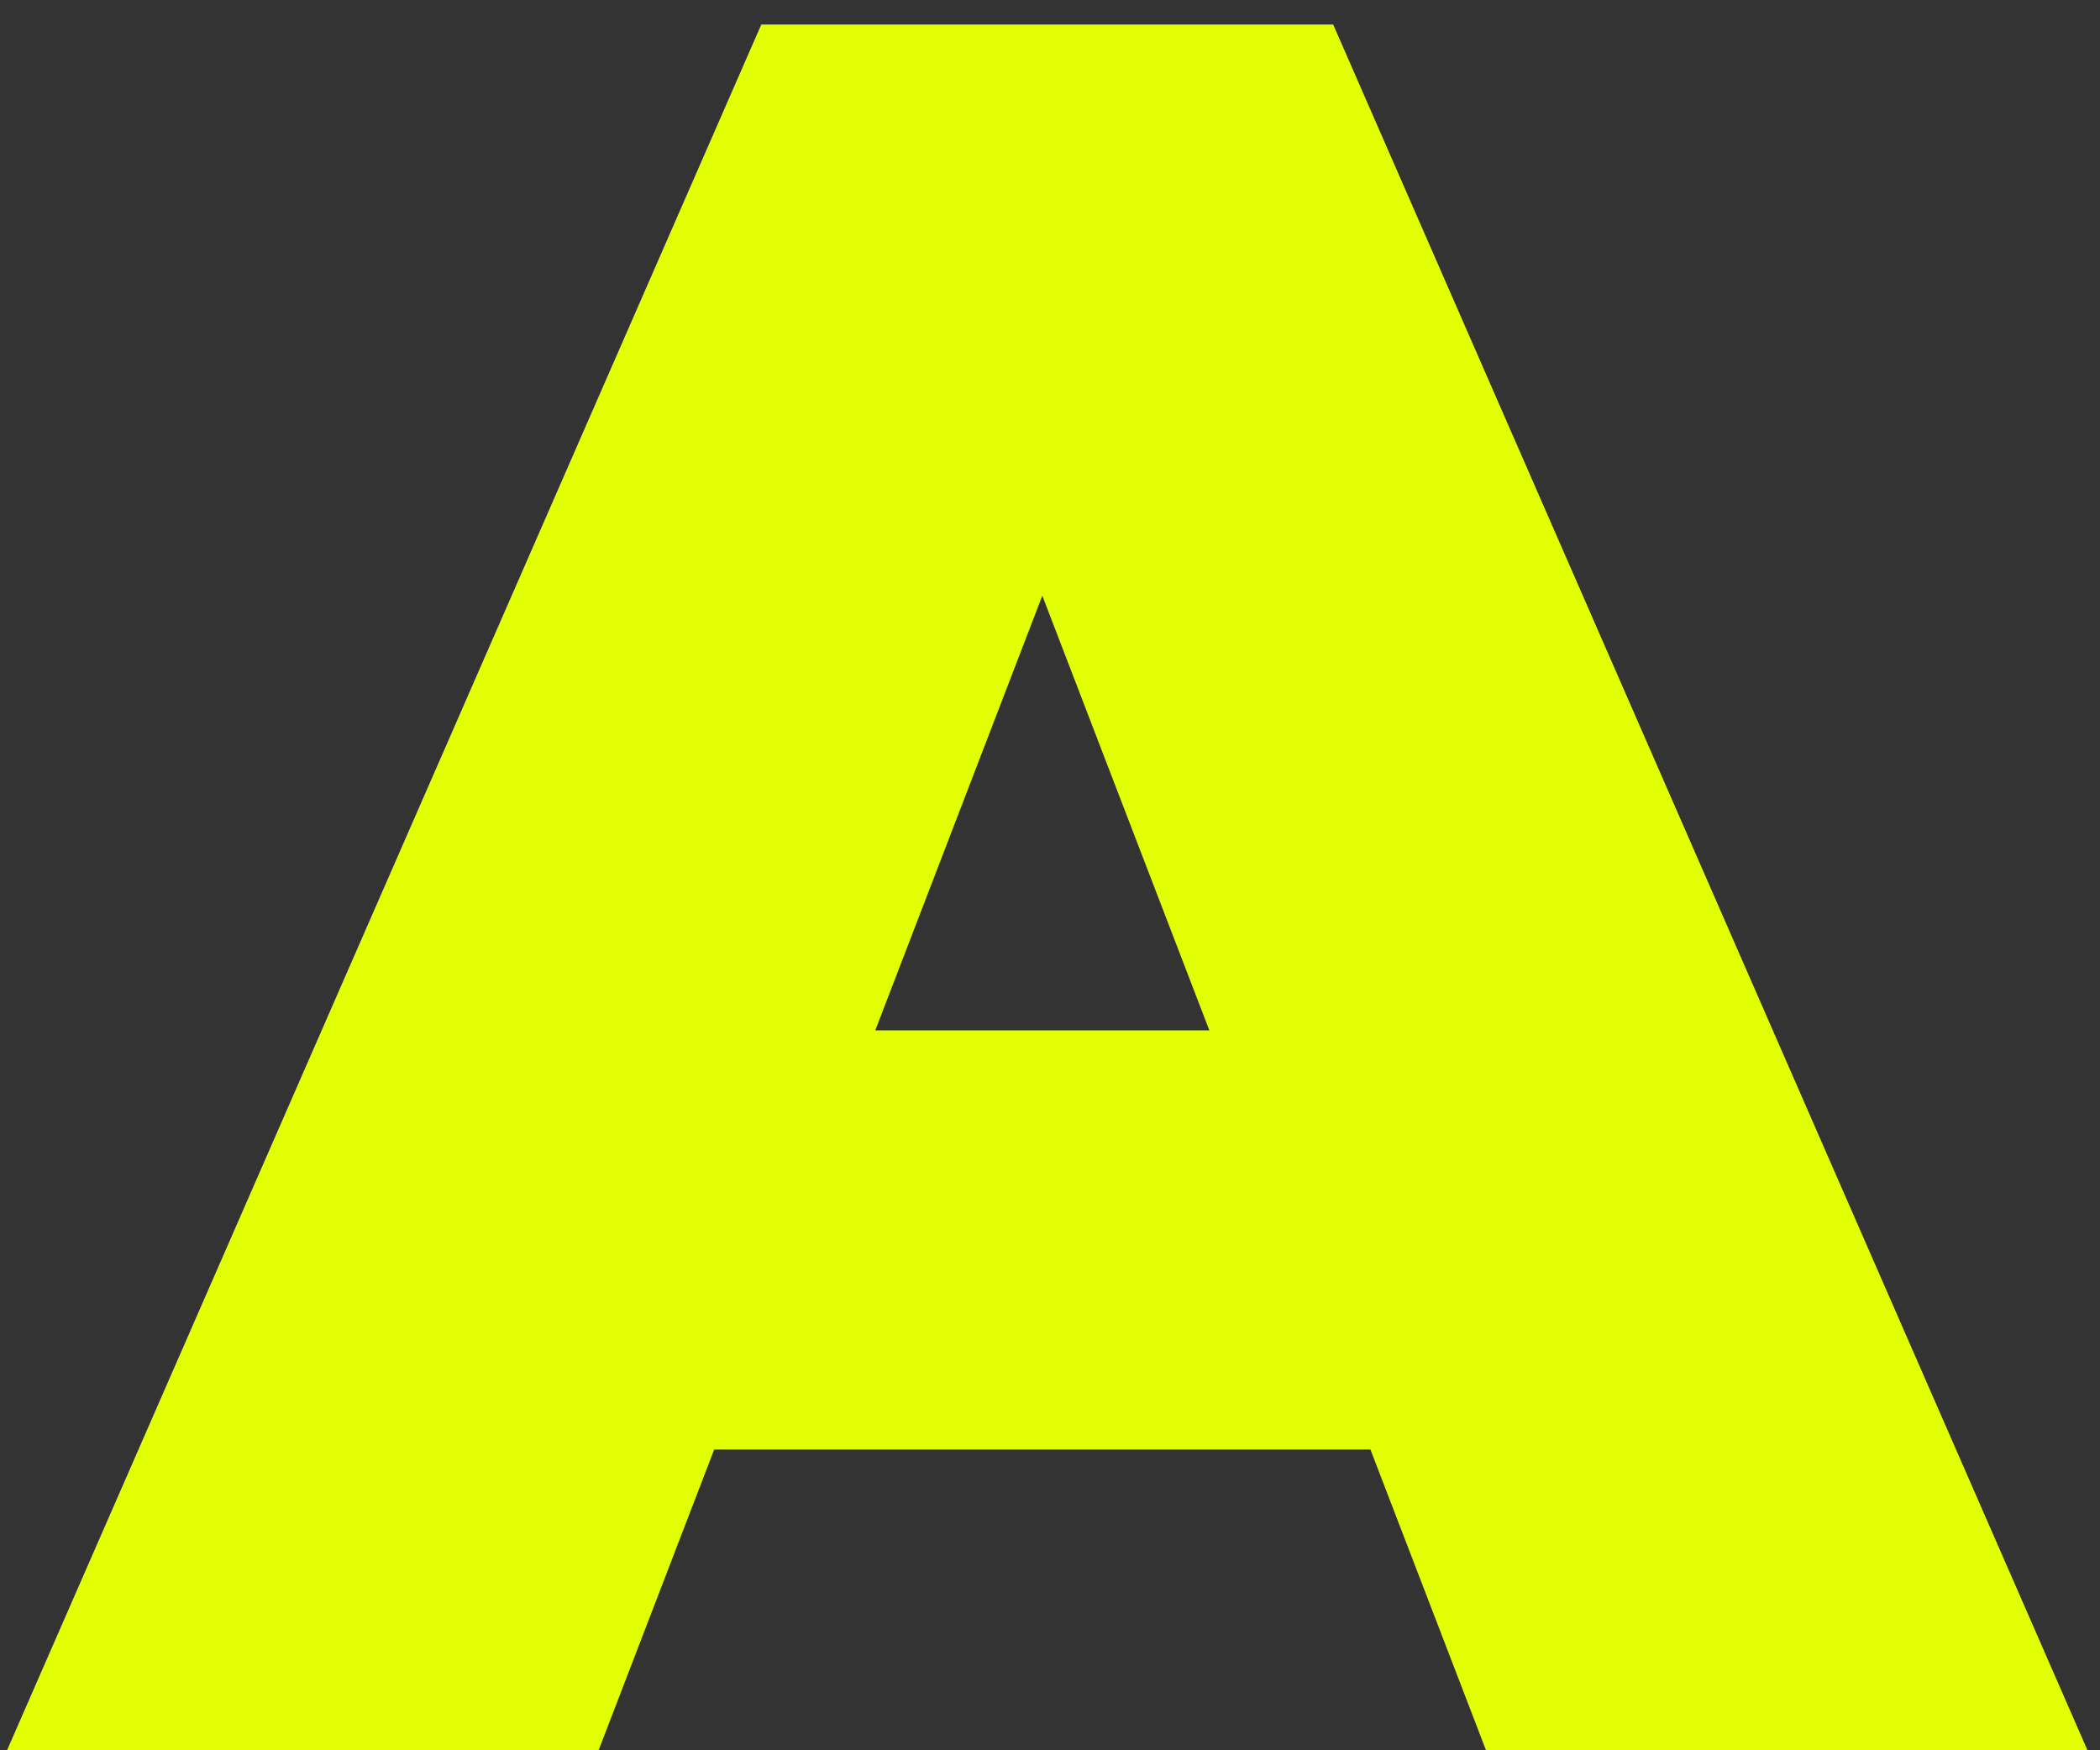 <svg width="78" height="65" viewBox="0 0 78 65" fill="none" xmlns="http://www.w3.org/2000/svg">
<rect x="0" y="0" width="78" height="65" fill="#333333" stroke="none"/>
<path d="M0.261 65L28.277 0.91H49.518L77.535 65H55.195L34.503 11.165H42.926L22.234 65H0.261ZM16.924 53.83L22.418 38.265H51.899L57.392 53.83H16.924Z" fill="#E2FF04"/>
</svg>
